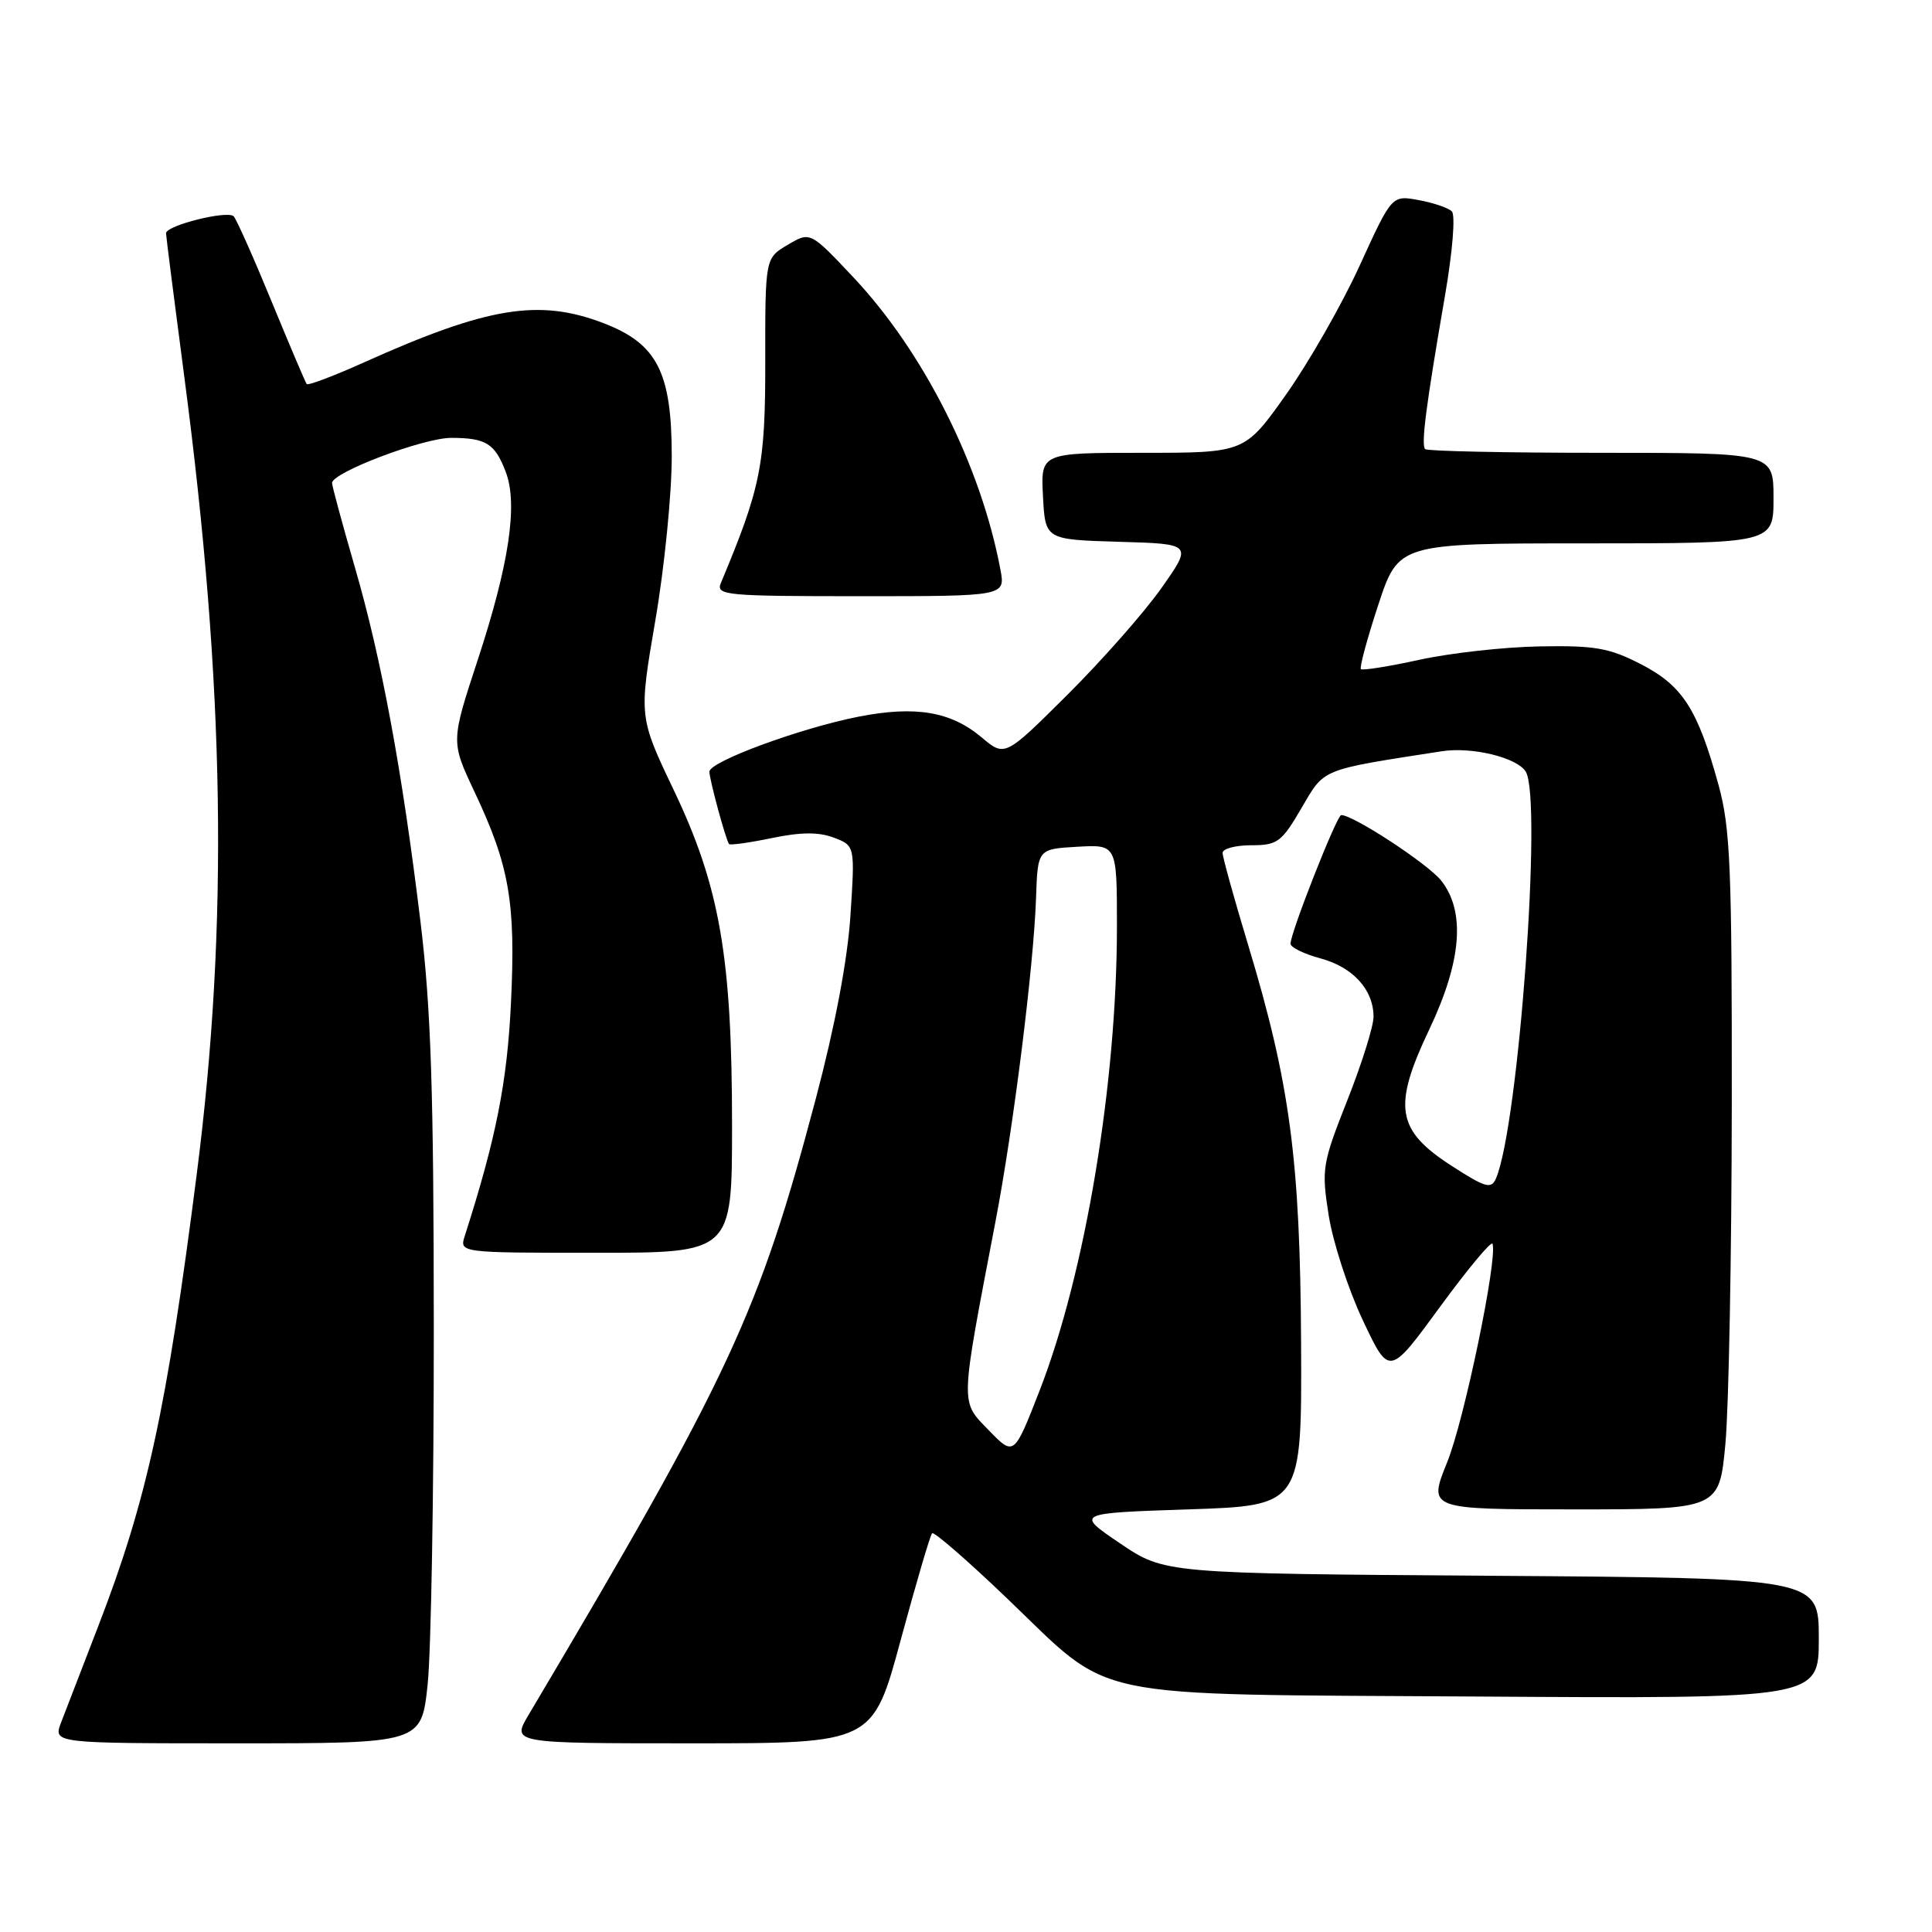 <?xml version="1.0" encoding="UTF-8" standalone="no"?>
<!DOCTYPE svg PUBLIC "-//W3C//DTD SVG 1.1//EN" "http://www.w3.org/Graphics/SVG/1.1/DTD/svg11.dtd" >
<svg xmlns="http://www.w3.org/2000/svg" xmlns:xlink="http://www.w3.org/1999/xlink" version="1.1" viewBox="0 0 256 256">
 <g >
 <path fill="currentColor"
d=" M 56.66 223.25 C 57.12 218.99 57.49 197.72 57.48 176.00 C 57.47 144.47 57.11 133.57 55.70 122.00 C 53.26 101.93 50.55 87.32 47.01 75.12 C 45.36 69.41 44.00 64.41 44.00 64.00 C 44.00 62.60 56.14 58.00 59.82 58.02 C 64.41 58.03 65.58 58.77 67.01 62.52 C 68.65 66.80 67.47 74.74 63.32 87.39 C 59.74 98.27 59.74 98.27 62.86 104.89 C 67.51 114.73 68.34 119.55 67.71 132.81 C 67.21 143.39 65.74 150.80 61.59 163.75 C 60.87 166.00 60.87 166.00 78.93 166.00 C 97.00 166.00 97.00 166.00 97.00 149.13 C 97.00 126.83 95.38 117.50 89.30 104.74 C 84.65 94.99 84.65 94.99 86.83 82.24 C 88.04 75.23 89.02 65.40 89.01 60.40 C 89.00 49.30 87.06 45.54 79.97 42.82 C 71.41 39.54 64.61 40.66 48.23 48.02 C 44.23 49.82 40.81 51.11 40.64 50.89 C 40.47 50.68 38.39 45.78 36.01 40.00 C 33.64 34.22 31.37 29.13 30.97 28.67 C 30.22 27.82 22.00 29.86 22.00 30.91 C 22.00 31.23 23.09 39.83 24.43 50.00 C 29.81 90.91 30.30 122.49 26.08 155.50 C 22.08 186.81 19.47 198.79 13.01 215.50 C 10.88 221.00 8.67 226.74 8.09 228.25 C 7.05 231.00 7.05 231.00 31.44 231.00 C 55.83 231.00 55.83 231.00 56.66 223.25 Z  M 119.35 217.30 C 121.39 209.77 123.26 203.40 123.51 203.16 C 123.75 202.92 128.16 206.74 133.31 211.67 C 147.78 225.49 142.81 224.45 195.75 224.80 C 241.00 225.09 241.00 225.09 241.00 217.10 C 241.00 209.10 241.00 209.10 197.66 208.80 C 154.32 208.50 154.32 208.50 148.41 204.50 C 142.50 200.50 142.50 200.50 157.50 200.00 C 172.50 199.50 172.50 199.50 172.40 178.00 C 172.28 153.70 170.94 143.61 165.40 125.26 C 163.53 119.08 162.00 113.57 162.00 113.01 C 162.00 112.46 163.71 112.00 165.79 112.00 C 169.27 112.00 169.81 111.60 172.45 107.08 C 175.56 101.77 174.83 102.06 191.01 99.55 C 195.02 98.92 200.97 100.36 202.16 102.23 C 204.40 105.75 201.21 149.25 198.22 156.16 C 197.59 157.60 196.84 157.38 192.30 154.45 C 185.02 149.74 184.52 146.64 189.39 136.40 C 193.68 127.36 194.21 120.81 190.97 116.69 C 189.24 114.49 179.34 108.00 177.72 108.00 C 177.14 108.00 171.00 123.58 171.00 125.05 C 171.00 125.53 172.78 126.40 174.96 126.99 C 179.28 128.15 182.00 131.14 182.00 134.73 C 182.00 135.99 180.44 140.97 178.52 145.81 C 175.20 154.22 175.09 154.88 176.06 161.05 C 176.62 164.60 178.65 170.85 180.58 174.94 C 184.08 182.37 184.08 182.37 190.79 173.19 C 194.48 168.15 197.62 164.37 197.77 164.81 C 198.45 166.83 194.02 188.17 191.76 193.75 C 189.23 200.00 189.23 200.00 208.53 200.00 C 227.82 200.00 227.82 200.00 228.63 191.25 C 229.07 186.44 229.45 166.30 229.47 146.50 C 229.50 114.95 229.28 109.70 227.71 104.00 C 224.95 93.96 222.95 90.85 217.43 88.01 C 213.24 85.85 211.35 85.52 204.03 85.65 C 199.34 85.73 192.17 86.53 188.10 87.42 C 184.03 88.31 180.53 88.87 180.33 88.66 C 180.12 88.45 181.16 84.62 182.63 80.14 C 185.32 72.00 185.32 72.00 210.16 72.00 C 235.00 72.00 235.00 72.00 235.00 66.00 C 235.00 60.00 235.00 60.00 212.17 60.00 C 199.61 60.00 189.11 59.78 188.84 59.51 C 188.28 58.95 188.95 53.75 191.47 39.17 C 192.48 33.31 192.87 28.48 192.37 28.00 C 191.89 27.54 189.91 26.86 187.96 26.51 C 184.43 25.86 184.43 25.86 180.17 35.18 C 177.83 40.31 173.44 47.99 170.43 52.25 C 164.94 60.00 164.94 60.00 151.42 60.00 C 137.90 60.00 137.90 60.00 138.20 65.75 C 138.50 71.50 138.50 71.50 148.26 71.79 C 158.02 72.07 158.02 72.07 153.89 77.93 C 151.62 81.15 146.02 87.50 141.45 92.05 C 133.15 100.31 133.15 100.31 130.05 97.69 C 125.98 94.27 121.29 93.49 113.78 94.96 C 106.01 96.49 94.00 100.92 94.00 102.25 C 94.00 103.27 96.15 111.21 96.60 111.84 C 96.73 112.02 99.28 111.67 102.26 111.05 C 106.13 110.25 108.47 110.23 110.48 110.99 C 113.29 112.06 113.29 112.06 112.69 121.28 C 112.31 127.16 110.65 135.93 108.12 145.50 C 100.55 174.08 96.76 182.21 70.03 227.25 C 67.80 231.00 67.80 231.00 91.72 231.00 C 115.65 231.00 115.65 231.00 119.35 217.30 Z  M 132.56 75.47 C 129.98 61.73 122.43 46.70 113.11 36.78 C 107.36 30.67 107.36 30.67 104.38 32.44 C 101.39 34.20 101.39 34.20 101.40 47.85 C 101.42 61.63 100.82 64.59 95.52 77.25 C 94.84 78.88 96.09 79.00 114.00 79.00 C 133.22 79.00 133.22 79.00 132.56 75.47 Z  M 131.00 189.50 C 127.21 185.59 127.18 186.56 131.88 162.00 C 134.29 149.47 136.97 128.04 137.28 119.00 C 137.50 112.50 137.50 112.50 142.75 112.20 C 148.00 111.90 148.00 111.90 148.00 122.73 C 148.00 143.52 143.81 168.69 137.76 184.24 C 134.36 192.97 134.36 192.97 131.00 189.50 Z "/>
</g>
</svg>